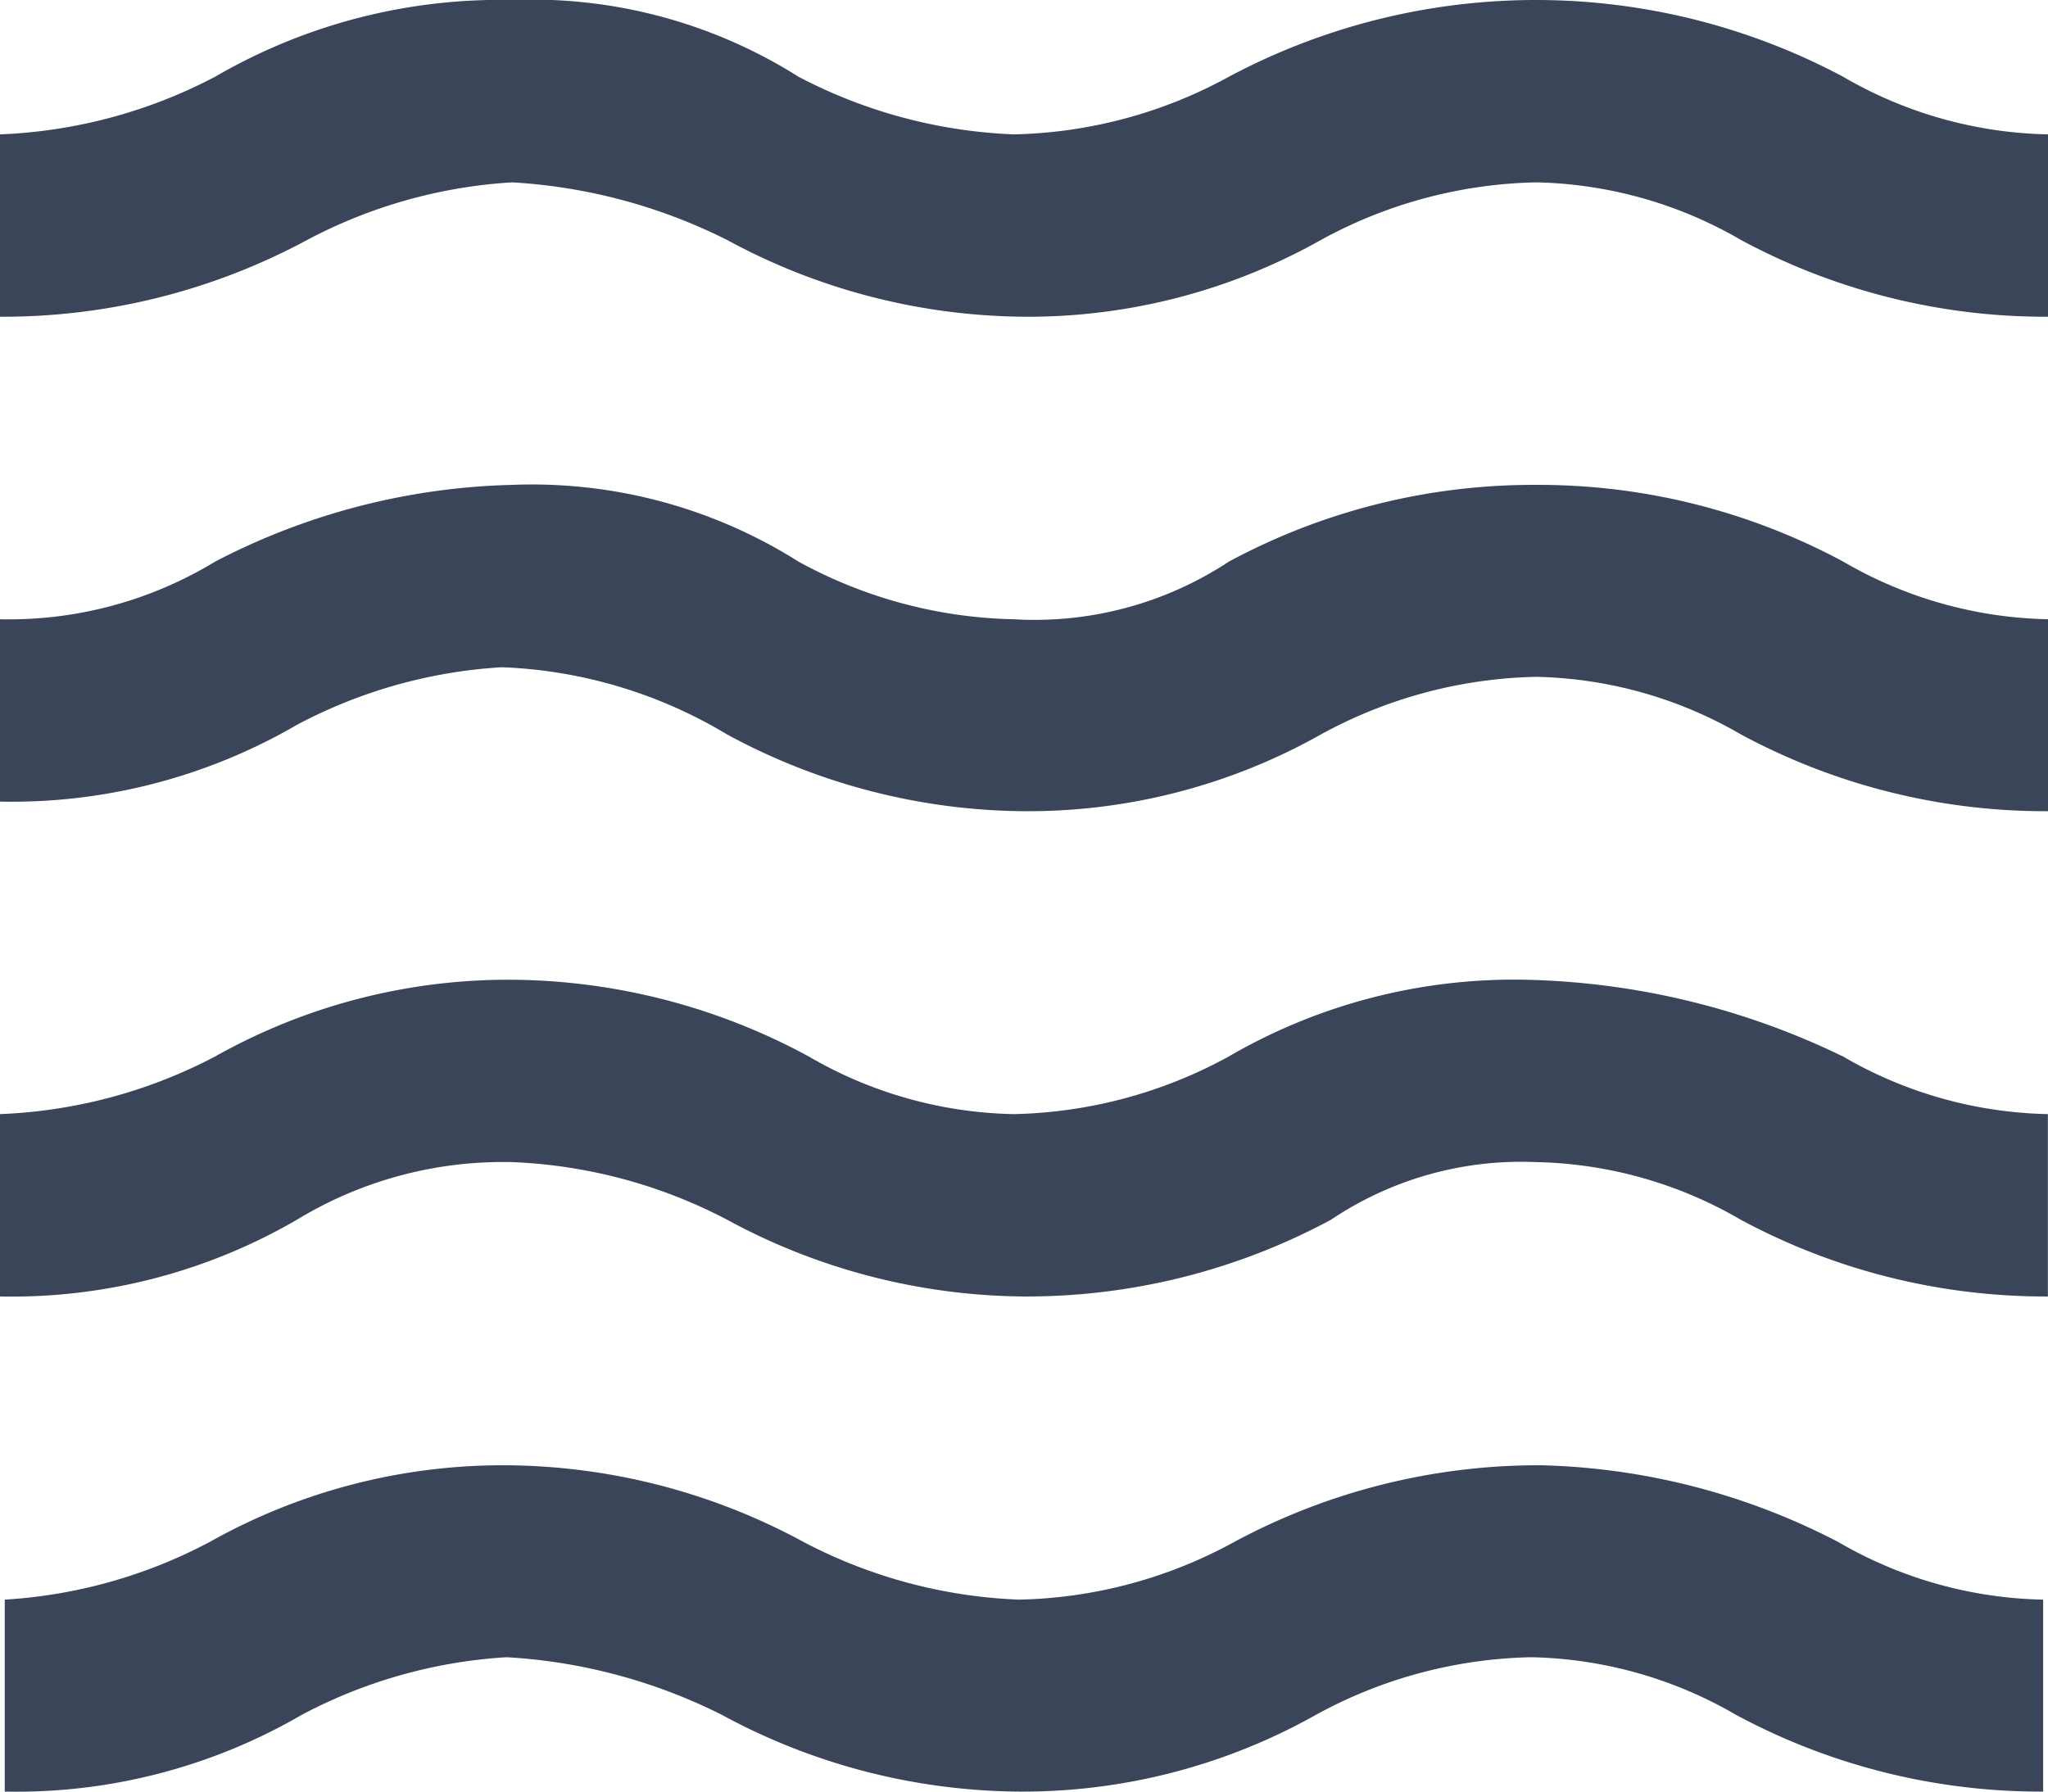 <svg xmlns="http://www.w3.org/2000/svg" width="16" height="14" viewBox="0 0 16 14">
  <g id="Groupe_669" data-name="Groupe 669" transform="translate(-4.088 -7)">
    <path id="Tracé_557" data-name="Tracé 557" d="M16.129,17.45a5.017,5.017,0,0,0-2.4.6,3.643,3.643,0,0,1-1.681.45,3.941,3.941,0,0,1-1.681-.45,4.931,4.931,0,0,0-2.321-.6,4.674,4.674,0,0,0-2.321.6,3.912,3.912,0,0,1-1.6.45V20a4.436,4.436,0,0,0,2.321-.6,3.912,3.912,0,0,1,1.6-.45,4.283,4.283,0,0,1,1.681.45,4.931,4.931,0,0,0,2.321.6,4.674,4.674,0,0,0,2.321-.6,3.643,3.643,0,0,1,1.681-.45,3.306,3.306,0,0,1,1.6.45,5.017,5.017,0,0,0,2.4.6V18.5a3.306,3.306,0,0,1-1.6-.45A5.3,5.3,0,0,0,16.129,17.45Z" transform="translate(0 1)" fill="#3b4559"/>
    <path id="Tracé_558" data-name="Tracé 558" d="M16.007,13.992a4.434,4.434,0,0,0-2.32.6,3.641,3.641,0,0,1-1.68.45,3.3,3.3,0,0,1-1.6-.45,4.928,4.928,0,0,0-2.32-.6,4.67,4.67,0,0,0-2.319.6,3.939,3.939,0,0,1-1.68.45v1.425a4.434,4.434,0,0,0,2.32-.6,3.1,3.1,0,0,1,1.679-.45,3.948,3.948,0,0,1,1.681.45,4.927,4.927,0,0,0,2.319.6,5.011,5.011,0,0,0,2.4-.6,2.662,2.662,0,0,1,1.6-.45,3.3,3.3,0,0,1,1.6.45,5.018,5.018,0,0,0,2.4.6V15.042a3.311,3.311,0,0,1-1.6-.45A5.956,5.956,0,0,0,16.007,13.992Z" transform="translate(0 0.664)" fill="#3b4559"/>
    <path id="Tracé_559" data-name="Tracé 559" d="M18.488,7.6a5.1,5.1,0,0,0-4.8,0,3.646,3.646,0,0,1-1.681.45,3.947,3.947,0,0,1-1.68-.45A3.9,3.9,0,0,0,8.087,7a4.43,4.43,0,0,0-2.319.6,3.939,3.939,0,0,1-1.68.45V9.475a5.009,5.009,0,0,0,2.4-.6,3.914,3.914,0,0,1,1.6-.45,4.28,4.28,0,0,1,1.68.45,4.933,4.933,0,0,0,2.321.6,4.664,4.664,0,0,0,2.319-.6,3.646,3.646,0,0,1,1.681-.45,3.311,3.311,0,0,1,1.6.45,5.011,5.011,0,0,0,2.4.6V8.05A3.3,3.3,0,0,1,18.488,7.6Z" fill="#3b4559"/>
    <path id="Tracé_560" data-name="Tracé 560" d="M16.088,10.458a5.014,5.014,0,0,0-2.4.6,2.756,2.756,0,0,1-1.681.45,3.645,3.645,0,0,1-1.68-.45,3.9,3.9,0,0,0-2.24-.6,5.287,5.287,0,0,0-2.319.6,3.1,3.1,0,0,1-1.68.45v1.425a4.434,4.434,0,0,0,2.32-.6,3.9,3.9,0,0,1,1.6-.45,3.678,3.678,0,0,1,1.76.525,4.933,4.933,0,0,0,2.321.6,4.664,4.664,0,0,0,2.319-.6,3.646,3.646,0,0,1,1.681-.45,3.311,3.311,0,0,1,1.6.45,5.011,5.011,0,0,0,2.4.6v-1.5a3.3,3.3,0,0,1-1.6-.45A5.021,5.021,0,0,0,16.088,10.458Z" transform="translate(0 0.331)" fill="#3b4559"/>
  </g>
</svg>
